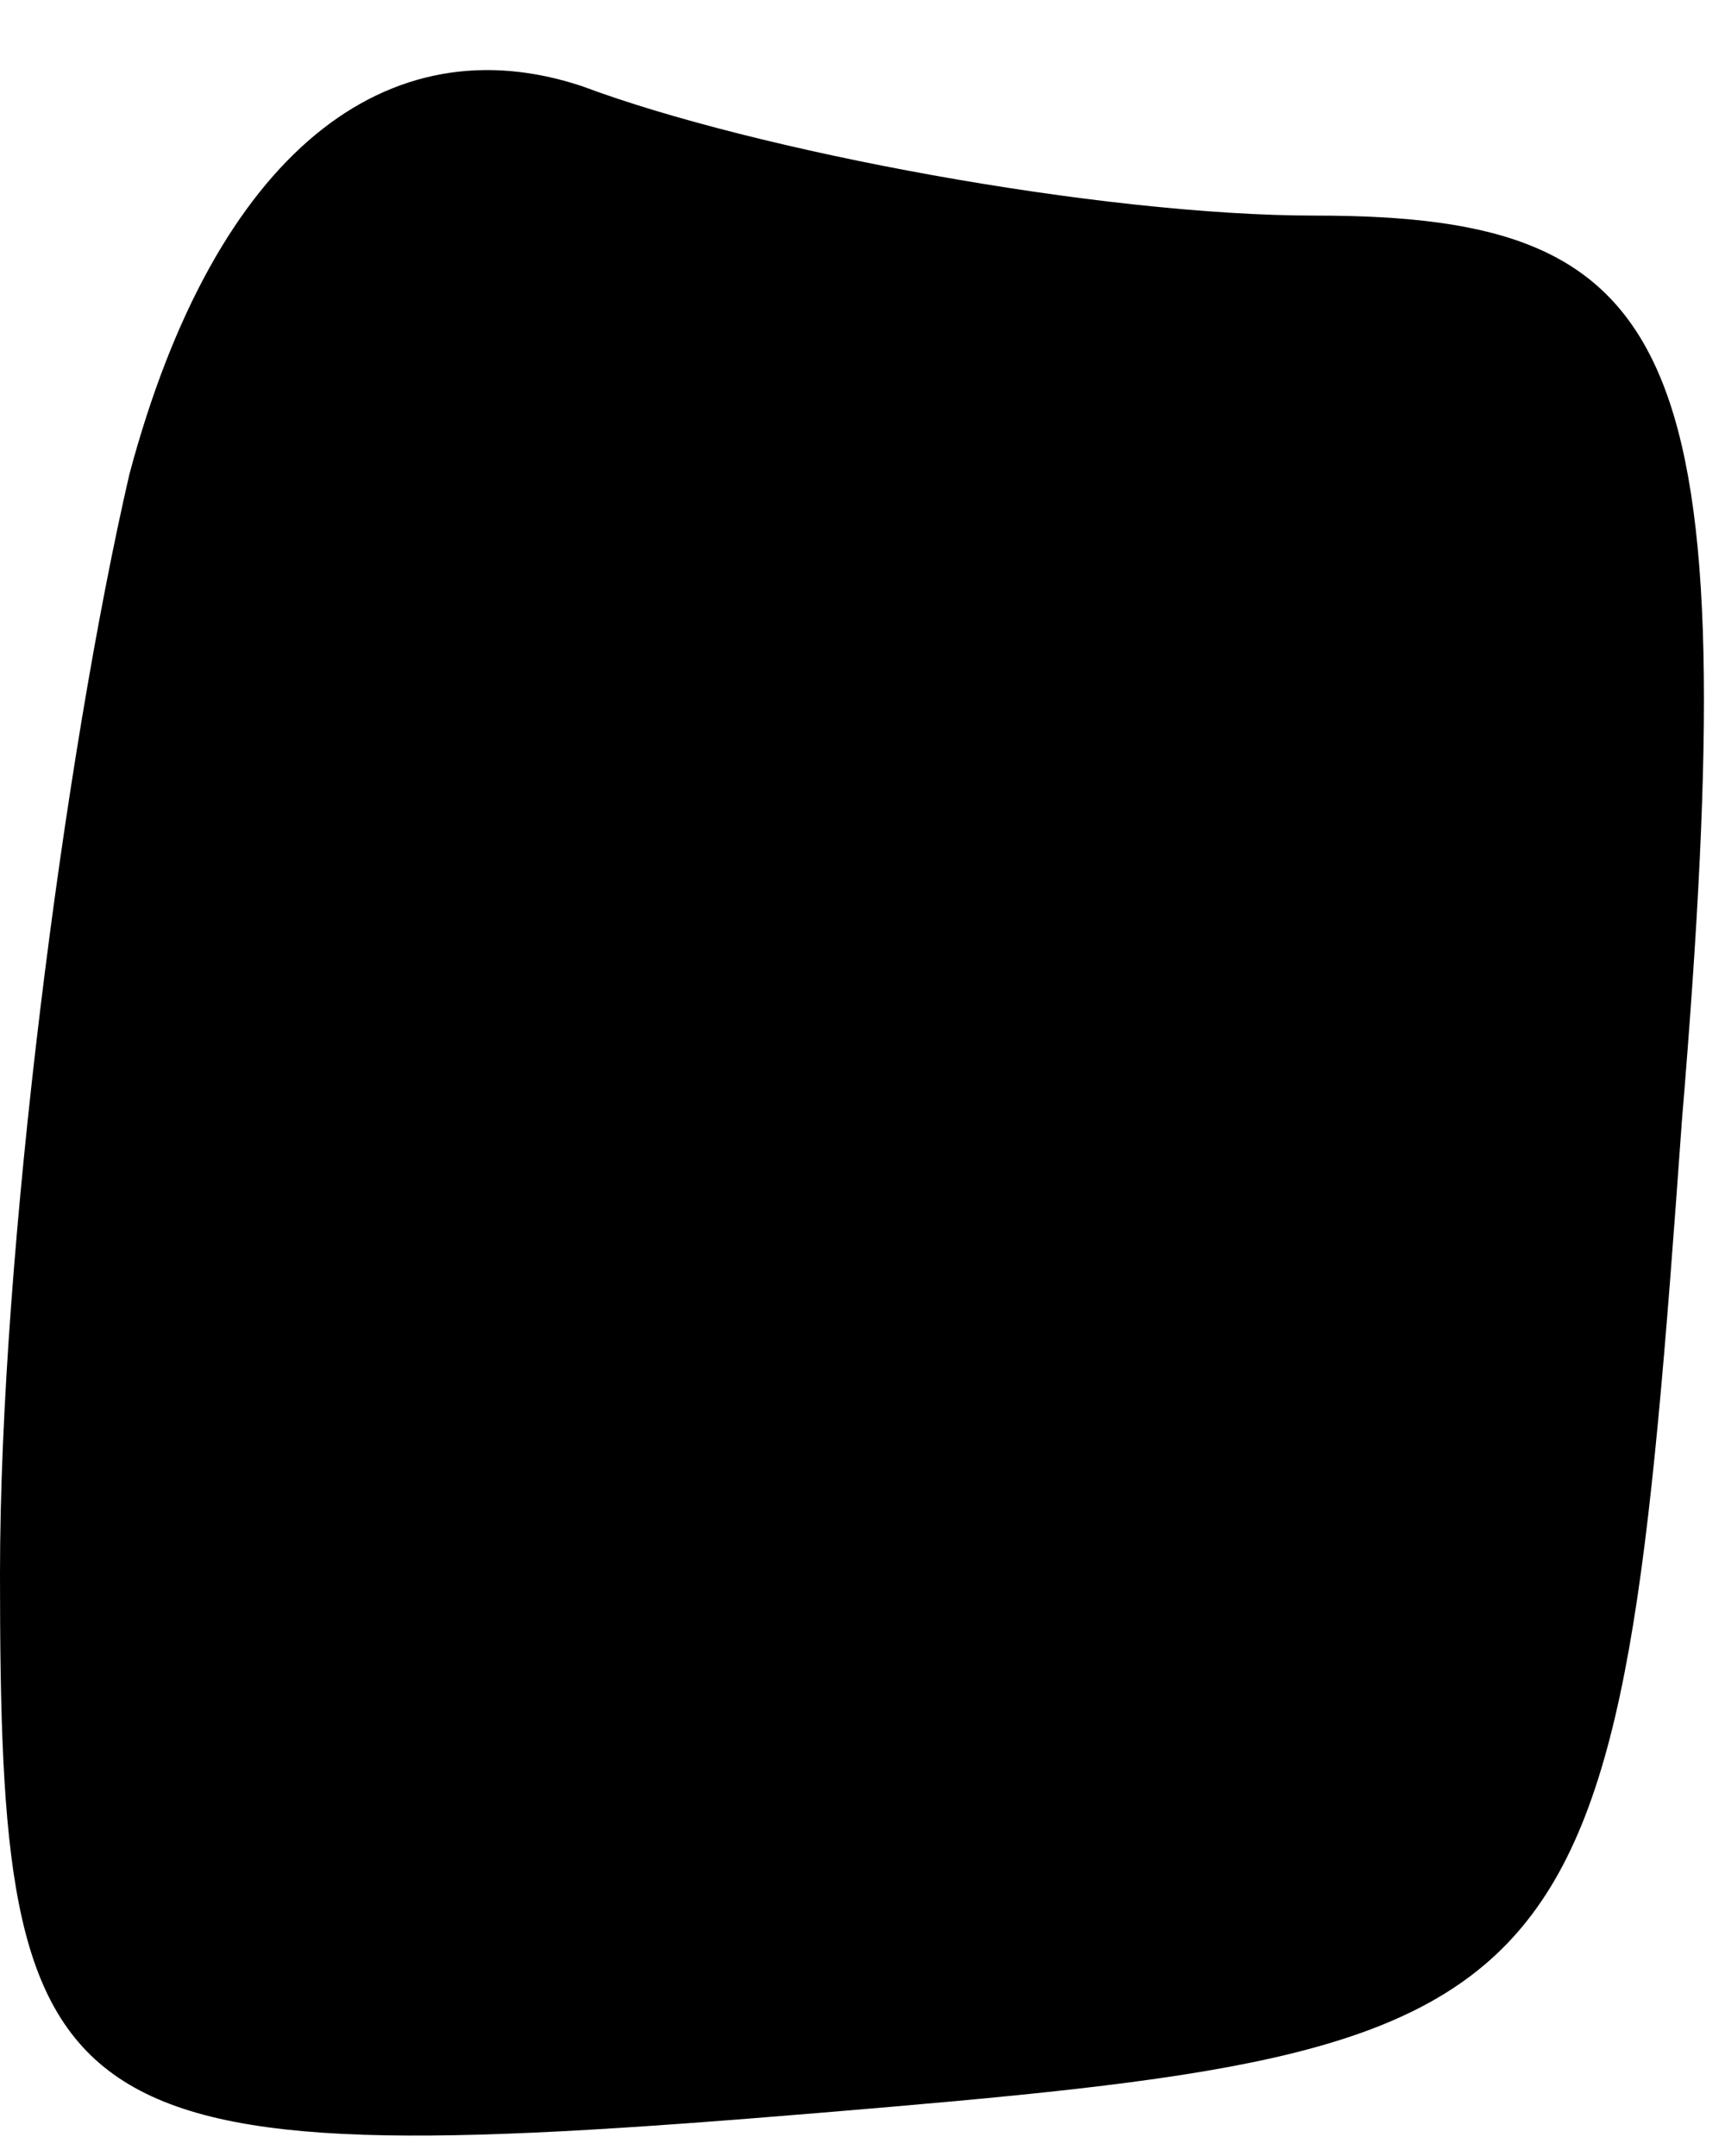 <?xml version="1.0" standalone="no"?>
<!DOCTYPE svg PUBLIC "-//W3C//DTD SVG 20010904//EN"
 "http://www.w3.org/TR/2001/REC-SVG-20010904/DTD/svg10.dtd">
<svg version="1.0" xmlns="http://www.w3.org/2000/svg"
 width="8pt" height="10pt" viewBox="0 0 8 10"
 preserveAspectRatio="xMidYMid meet">
<g transform="translate(0,10) scale(0.1,-0.1)"
fill="#000000" stroke="none">
<path fill="#000000" stroke="none" d="M6 78 c-3 -13 -6 -36 -6 -51 0 -26 2
-28 38 -25 36 3 37 4 40 46 3 36 0 42 -17 42 -10 0 -26 3 -34 6 -9 3 -17 -3
-21 -18z"/>
</g>
</svg>

